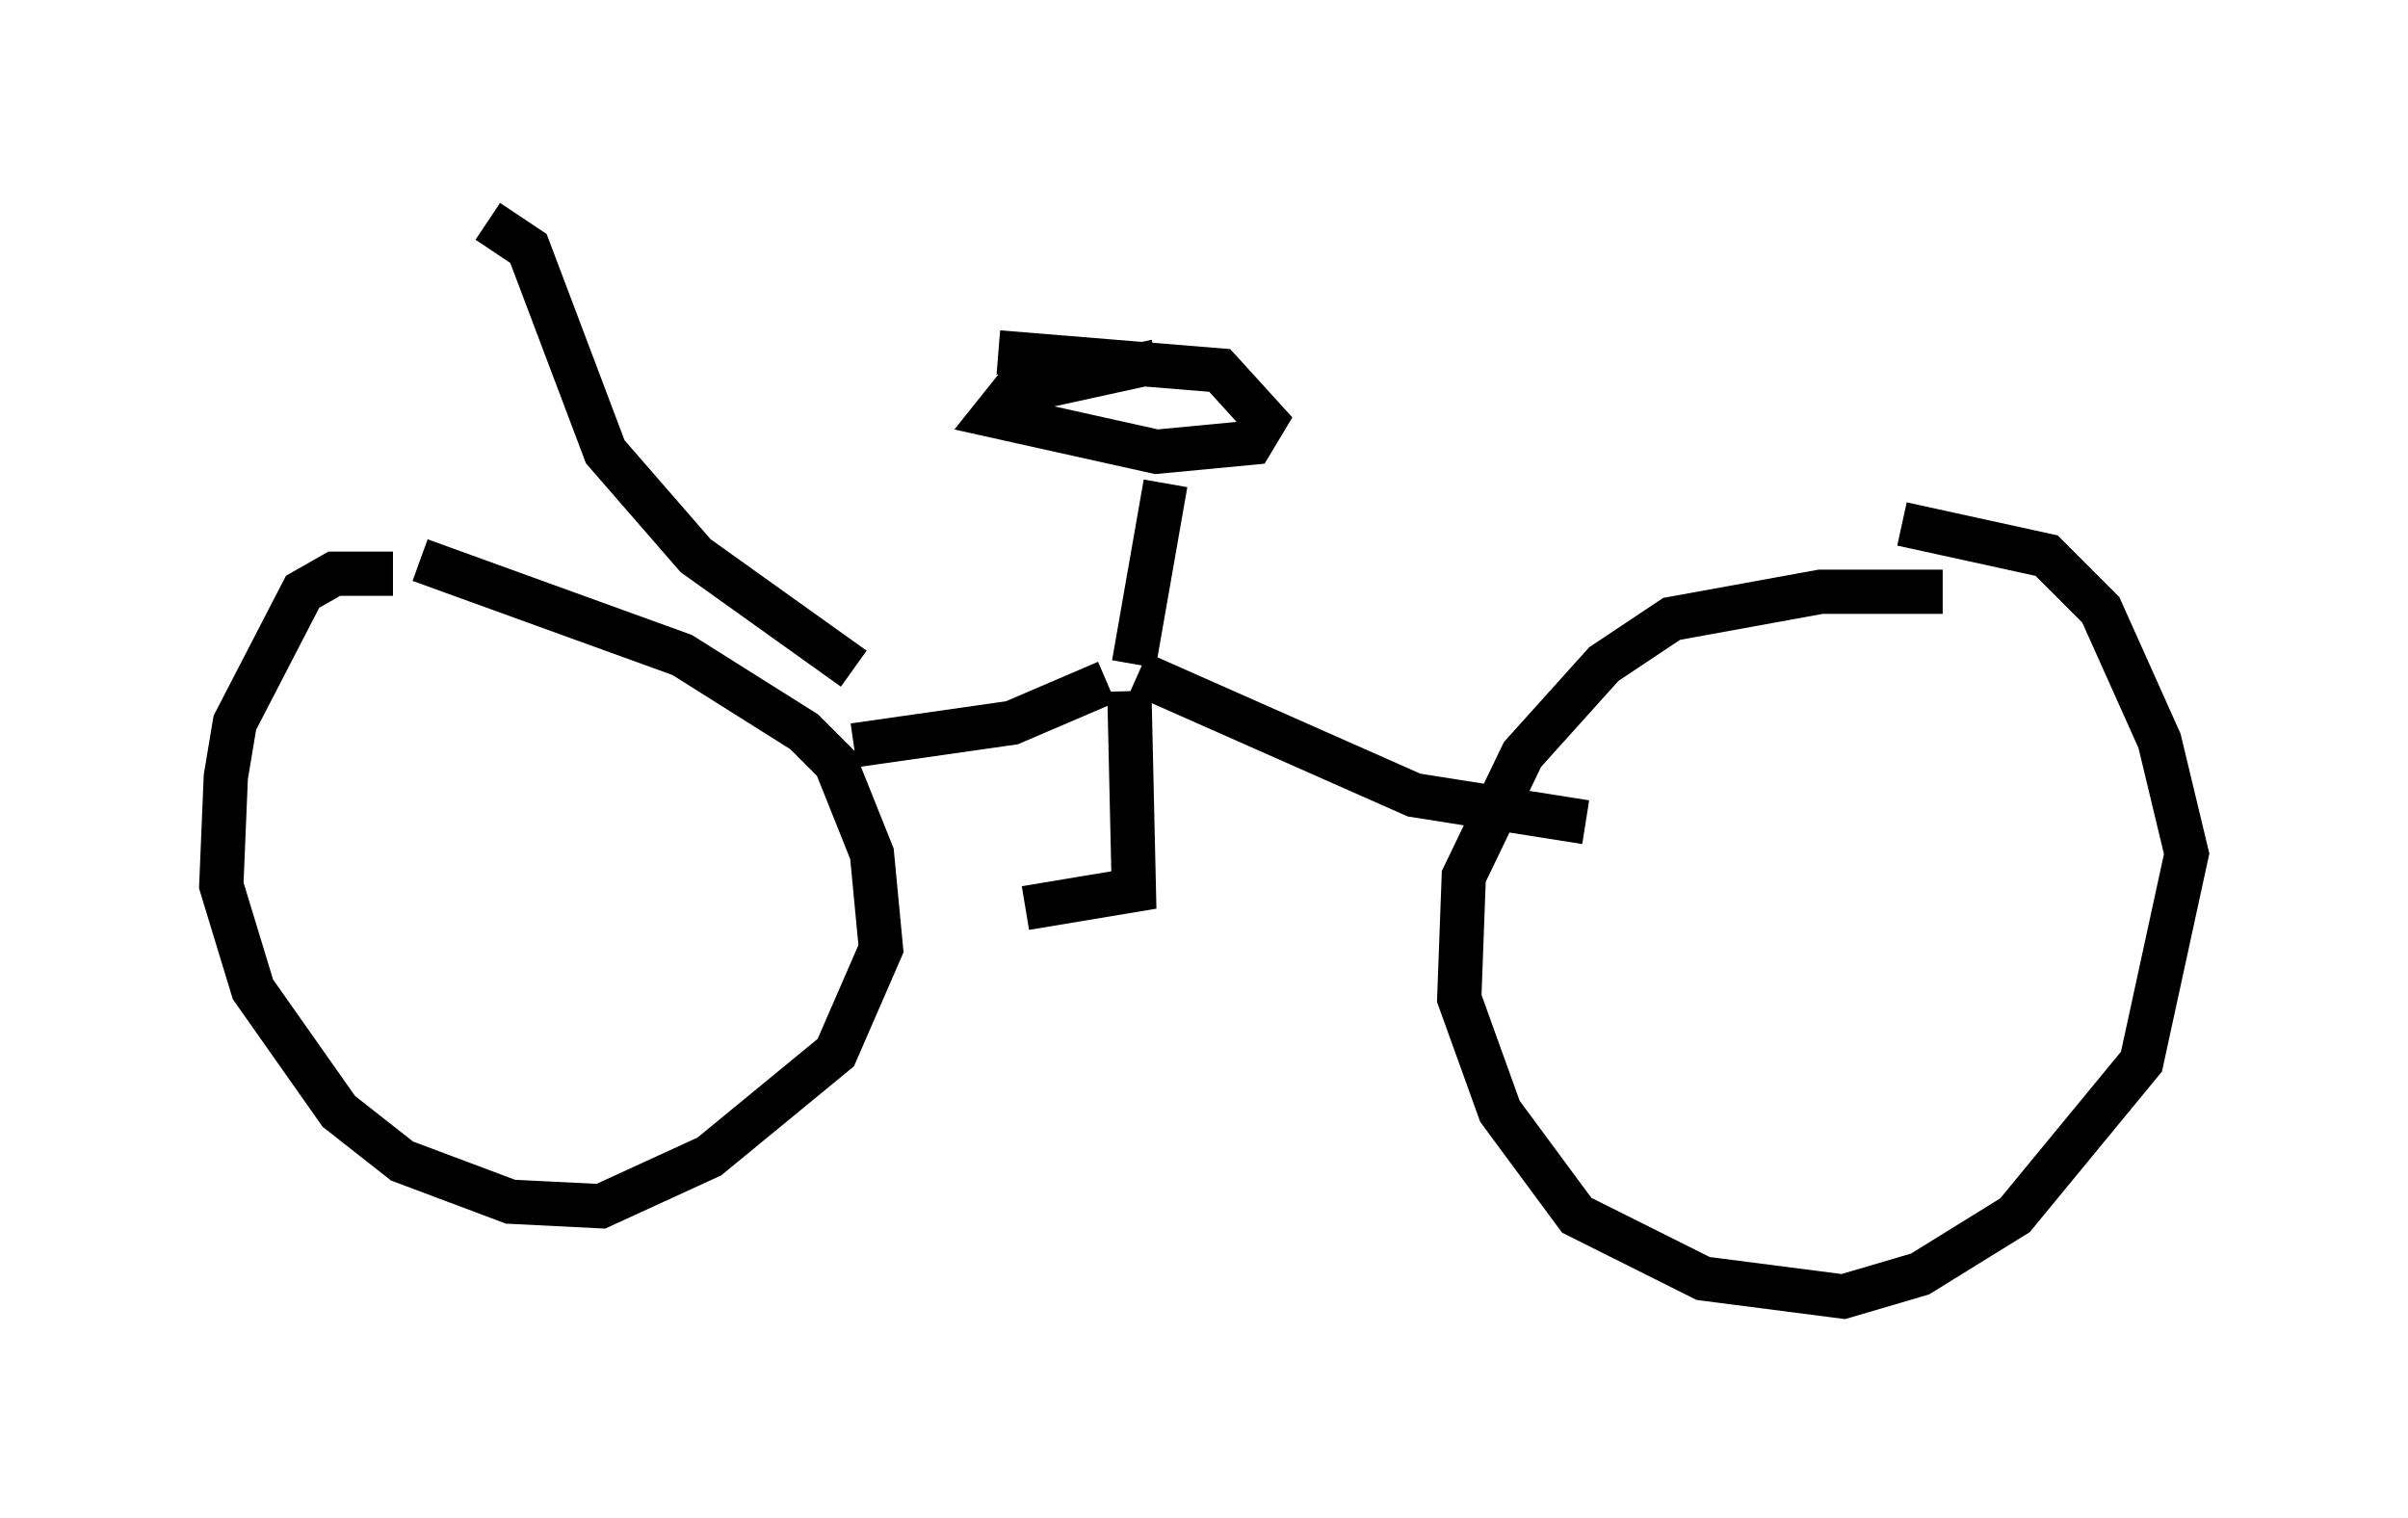 <?xml version="1.0" encoding="utf-8" ?>
<svg baseProfile="full" height="34.296" version="1.1" width="54.407" xmlns="http://www.w3.org/2000/svg" xmlns:ev="http://www.w3.org/2001/xml-events" xmlns:xlink="http://www.w3.org/1999/xlink"><defs /><rect fill="white" height="34.296" width="54.407" x="0" y="0" /><path d="M10.921, 13.473 m-2.042, -0.51 l-1.327, 0.0 -0.715, 0.408 l-1.531, 2.96 -0.204, 1.225 l-0.102, 2.45 0.715, 2.348 l1.94, 2.756 1.429, 1.123 l2.45, 0.919 2.042, 0.102 l2.45, -1.123 2.858, -2.348 l1.021, -2.348 -0.204, -2.144 l-0.817, -2.042 -0.715, -0.715 l-2.756, -1.735 -5.921, -2.144 m34.402, 0.715 l-2.756, 0.0 -3.369, 0.613 l-1.531, 1.021 -1.838, 2.042 l-1.327, 2.756 -0.102, 2.756 l0.919, 2.552 1.735, 2.348 l2.858, 1.429 3.165, 0.408 l1.735, -0.51 2.144, -1.327 l2.858, -3.471 1.021, -4.696 l-0.613, -2.552 -1.327, -2.96 l-1.225, -1.225 -3.267, -0.715 m-23.684, 5.002 l3.573, -0.51 2.144, -0.919 m0.715, -0.204 l6.227, 2.756 3.879, 0.613 m-10.311, -2.96 l0.102, 4.492 -2.45, 0.408 m2.45, -5.513 l0.715, -4.083 m-0.204, -2.756 l-3.267, 0.715 -0.408, 0.51 l3.675, 0.817 2.144, -0.204 l0.306, -0.51 -1.021, -1.123 l-5.002, -0.408 m-3.267, 7.146 l-3.573, -2.552 -2.042, -2.348 l-1.735, -4.594 -0.919, -0.613 " fill="none" stroke="black" stroke-width="1" /></svg>